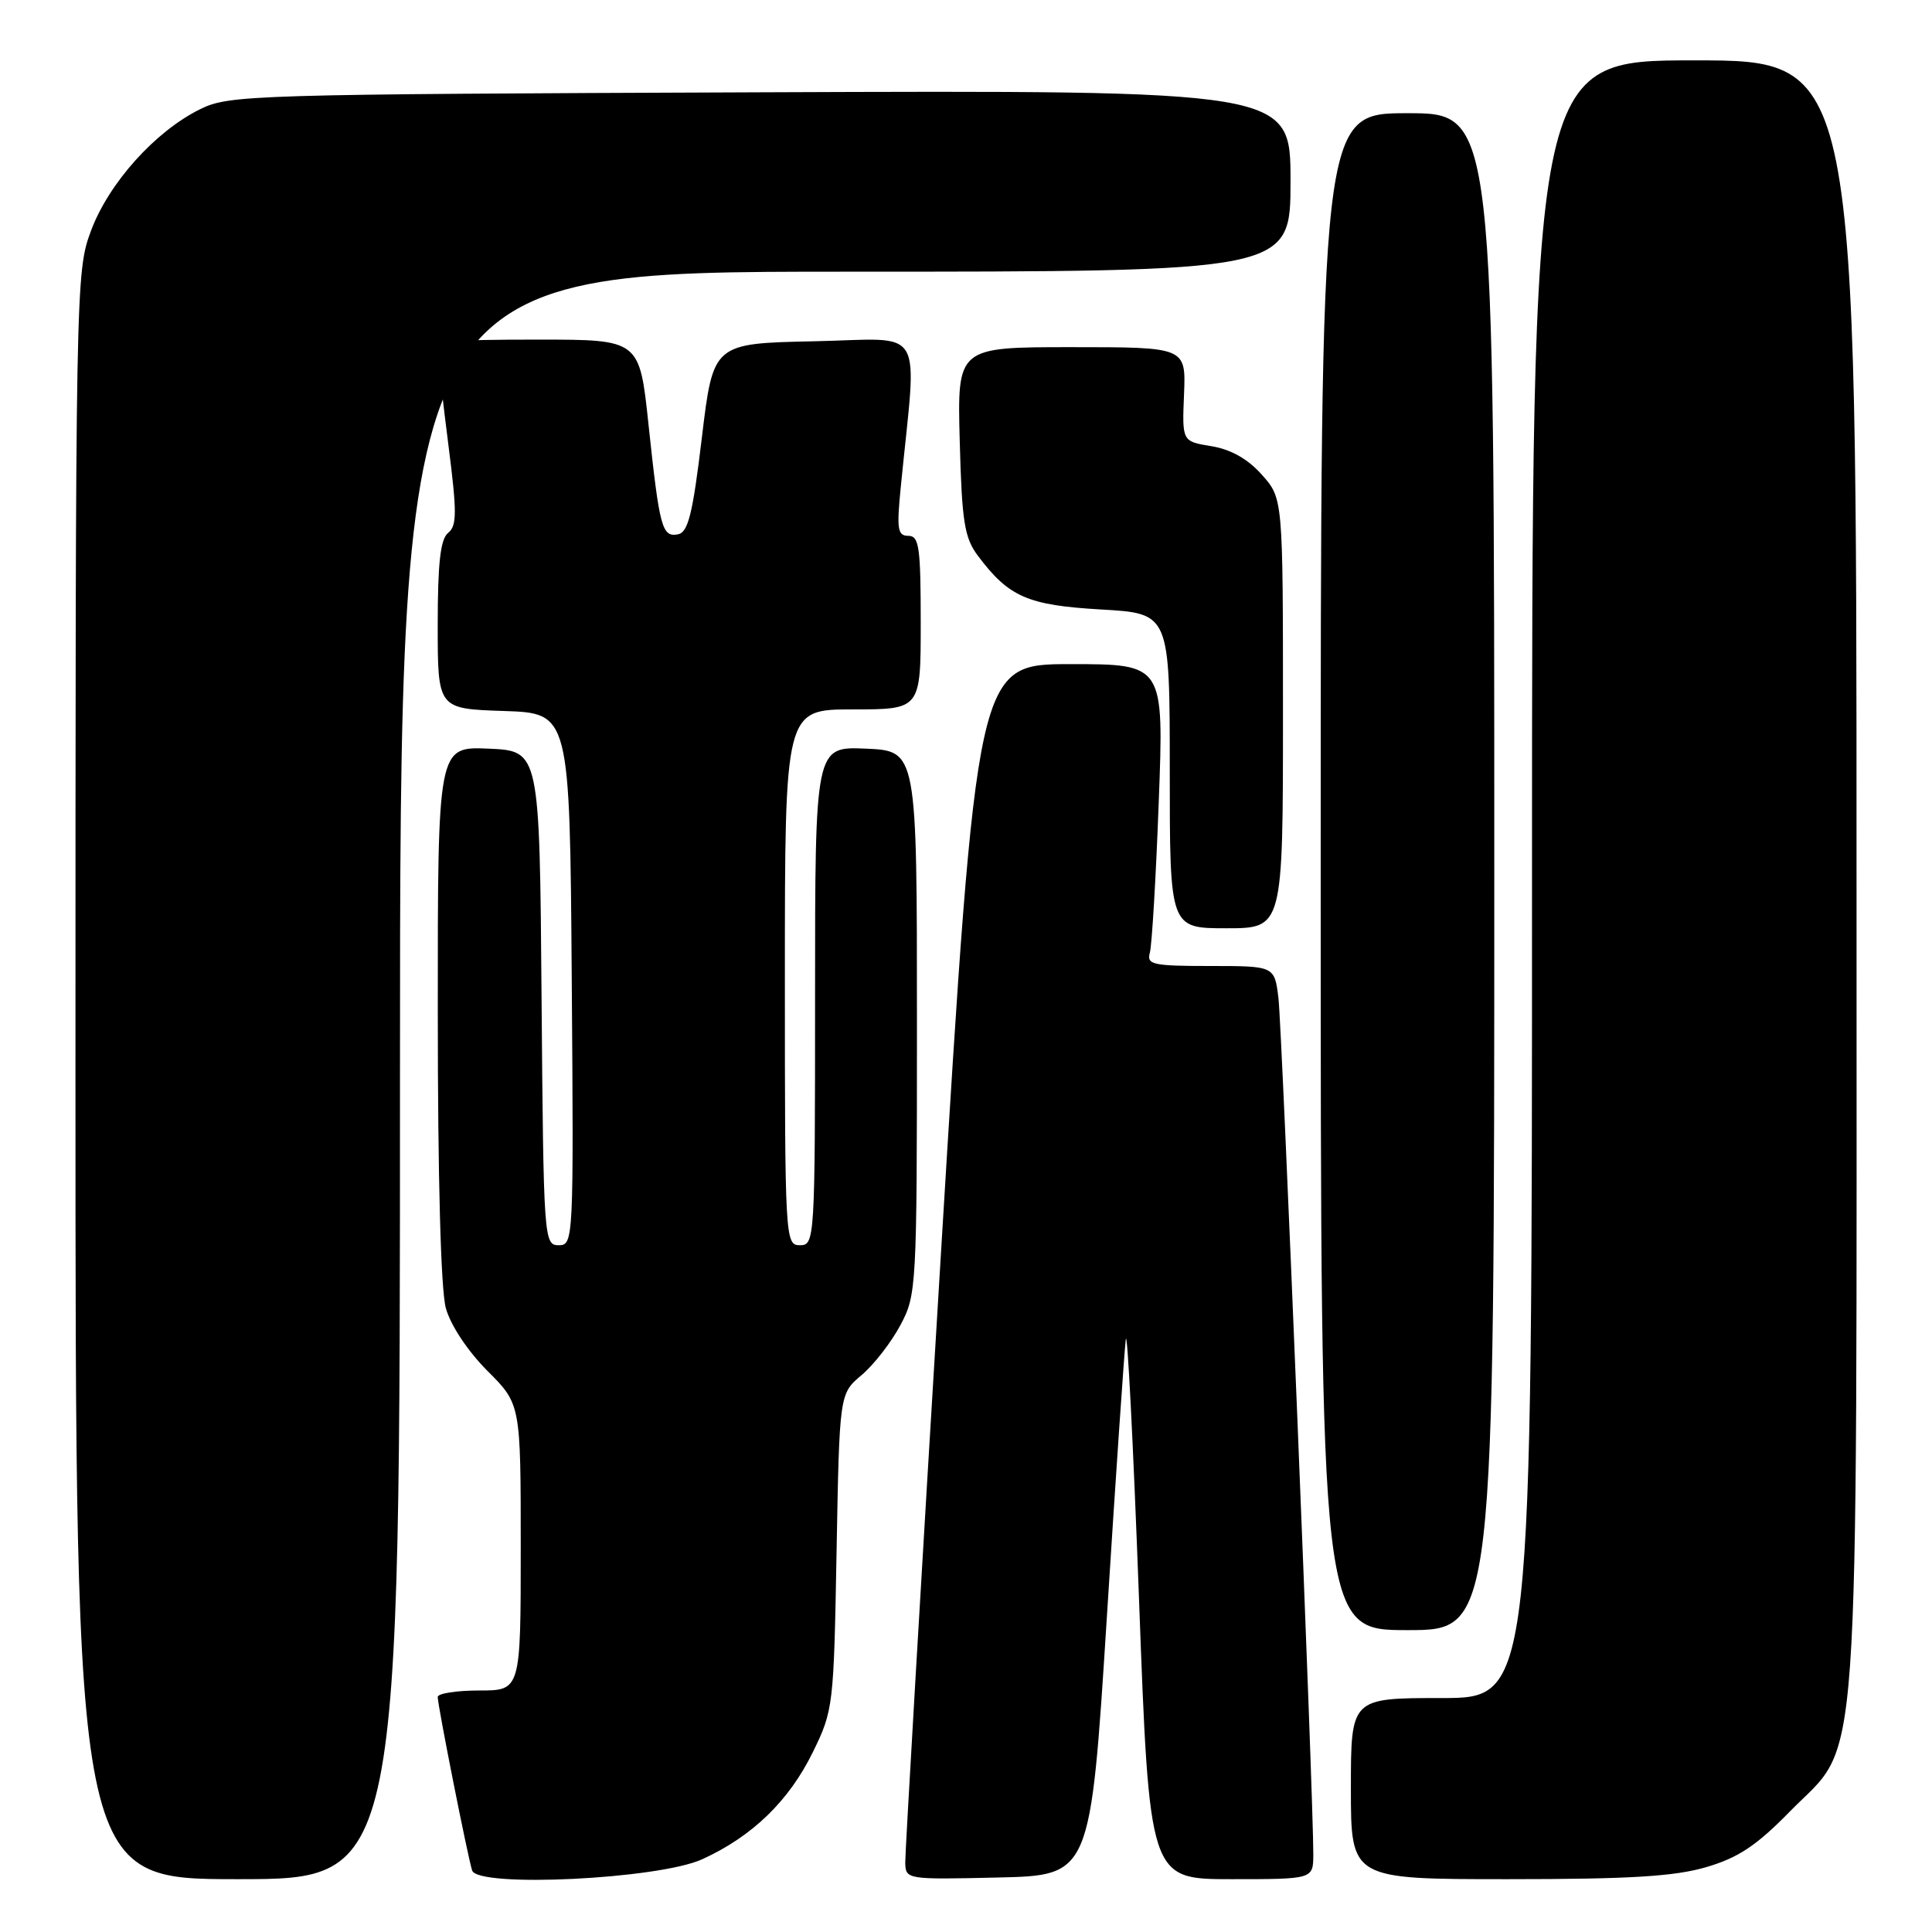 <?xml version="1.0" encoding="UTF-8" standalone="no"?>
<!DOCTYPE svg PUBLIC "-//W3C//DTD SVG 1.1//EN" "http://www.w3.org/Graphics/SVG/1.1/DTD/svg11.dtd" >
<svg xmlns="http://www.w3.org/2000/svg" xmlns:xlink="http://www.w3.org/1999/xlink" version="1.1" viewBox="0 0 256 256">
 <g >
 <path fill="currentColor"
d=" M 53.00 142.50 C 53.00 36.00 53.00 36.00 112.00 36.00 C 171.00 36.00 171.00 36.00 171.00 23.98 C 171.00 11.96 171.00 11.96 100.75 12.23 C 33.07 12.49 30.35 12.57 26.50 14.48 C 20.56 17.41 14.42 24.25 12.06 30.57 C 10.03 36.00 10.00 37.47 10.00 142.54 C 10.00 249.00 10.00 249.00 31.50 249.00 C 53.00 249.00 53.00 249.00 53.00 142.50 Z  M 93.05 246.36 C 99.68 243.34 104.54 238.63 107.70 232.18 C 110.42 226.63 110.48 226.07 110.85 205.59 C 111.23 184.68 111.23 184.68 114.16 182.21 C 115.77 180.86 118.08 177.89 119.29 175.62 C 121.45 171.59 121.50 170.71 121.50 135.50 C 121.50 99.50 121.50 99.50 114.75 99.20 C 108.00 98.91 108.00 98.91 108.00 131.95 C 108.00 164.33 107.96 165.00 106.00 165.00 C 104.04 165.00 104.00 164.33 104.00 129.50 C 104.00 94.00 104.00 94.00 113.00 94.00 C 122.00 94.00 122.00 94.00 122.00 82.50 C 122.00 72.50 121.79 71.00 120.36 71.00 C 118.93 71.00 118.80 70.13 119.36 64.50 C 121.52 42.63 122.88 44.91 107.90 45.22 C 94.50 45.50 94.50 45.50 93.00 57.99 C 91.79 68.10 91.18 70.54 89.84 70.80 C 87.72 71.20 87.39 69.97 85.93 56.25 C 84.74 45.00 84.74 45.00 71.37 45.00 C 59.29 45.00 58.00 45.17 58.04 46.75 C 58.06 47.71 58.68 53.22 59.42 59.00 C 60.56 67.90 60.55 69.67 59.38 70.61 C 58.36 71.43 58.00 74.59 58.00 82.82 C 58.00 93.92 58.00 93.92 66.75 94.21 C 75.50 94.50 75.50 94.50 75.76 129.75 C 76.02 164.42 75.99 165.00 74.03 165.00 C 72.07 165.00 72.02 164.24 71.76 132.25 C 71.50 99.50 71.50 99.50 64.75 99.20 C 58.00 98.91 58.00 98.91 58.01 134.20 C 58.01 156.18 58.41 170.95 59.08 173.35 C 59.71 175.61 61.98 179.03 64.57 181.63 C 69.00 186.05 69.00 186.05 69.00 205.03 C 69.00 224.00 69.00 224.00 63.50 224.00 C 60.48 224.00 58.00 224.39 58.00 224.86 C 58.00 226.02 62.00 246.14 62.56 247.85 C 63.34 250.16 87.28 249.00 93.05 246.36 Z  M 146.65 214.50 C 147.83 195.80 148.97 179.15 149.17 177.50 C 149.37 175.85 150.16 191.26 150.92 211.75 C 152.30 249.00 152.30 249.00 163.15 249.00 C 174.00 249.00 174.00 249.00 174.02 245.75 C 174.06 238.75 169.88 136.25 169.40 132.25 C 168.88 128.00 168.88 128.00 160.37 128.00 C 152.75 128.00 151.92 127.82 152.36 126.25 C 152.63 125.29 153.17 116.29 153.54 106.25 C 154.23 88.00 154.23 88.00 141.84 88.00 C 129.44 88.00 129.44 88.00 124.67 166.25 C 122.05 209.29 119.93 245.53 119.95 246.78 C 120.00 249.04 120.09 249.06 132.25 248.78 C 144.49 248.50 144.49 248.50 146.65 214.50 Z  M 226.07 247.41 C 230.33 246.16 232.73 244.57 237.18 240.02 C 246.65 230.35 246.00 239.48 246.00 115.82 C 246.00 8.00 246.00 8.00 224.50 8.00 C 203.00 8.00 203.00 8.00 203.00 116.50 C 203.00 225.00 203.00 225.00 191.00 225.00 C 179.00 225.00 179.00 225.00 179.00 237.00 C 179.00 249.00 179.00 249.00 199.82 249.00 C 215.91 249.00 221.87 248.64 226.07 247.41 Z  M 198.00 115.50 C 198.00 15.00 198.00 15.00 186.50 15.00 C 175.00 15.00 175.00 15.00 175.00 115.50 C 175.00 216.00 175.00 216.00 186.50 216.00 C 198.00 216.00 198.00 216.00 198.00 115.50 Z  M 170.00 94.52 C 170.00 66.03 170.00 66.03 167.19 62.89 C 165.33 60.80 163.08 59.54 160.51 59.12 C 156.63 58.49 156.63 58.49 156.89 52.24 C 157.14 46.00 157.14 46.00 141.99 46.00 C 126.84 46.00 126.84 46.00 127.17 58.43 C 127.45 69.11 127.79 71.25 129.56 73.62 C 133.67 79.11 136.17 80.20 145.90 80.76 C 155.00 81.28 155.00 81.28 155.00 102.14 C 155.00 123.00 155.00 123.00 162.50 123.00 C 170.00 123.00 170.00 123.00 170.00 94.52 Z "/>
</g>
</svg>